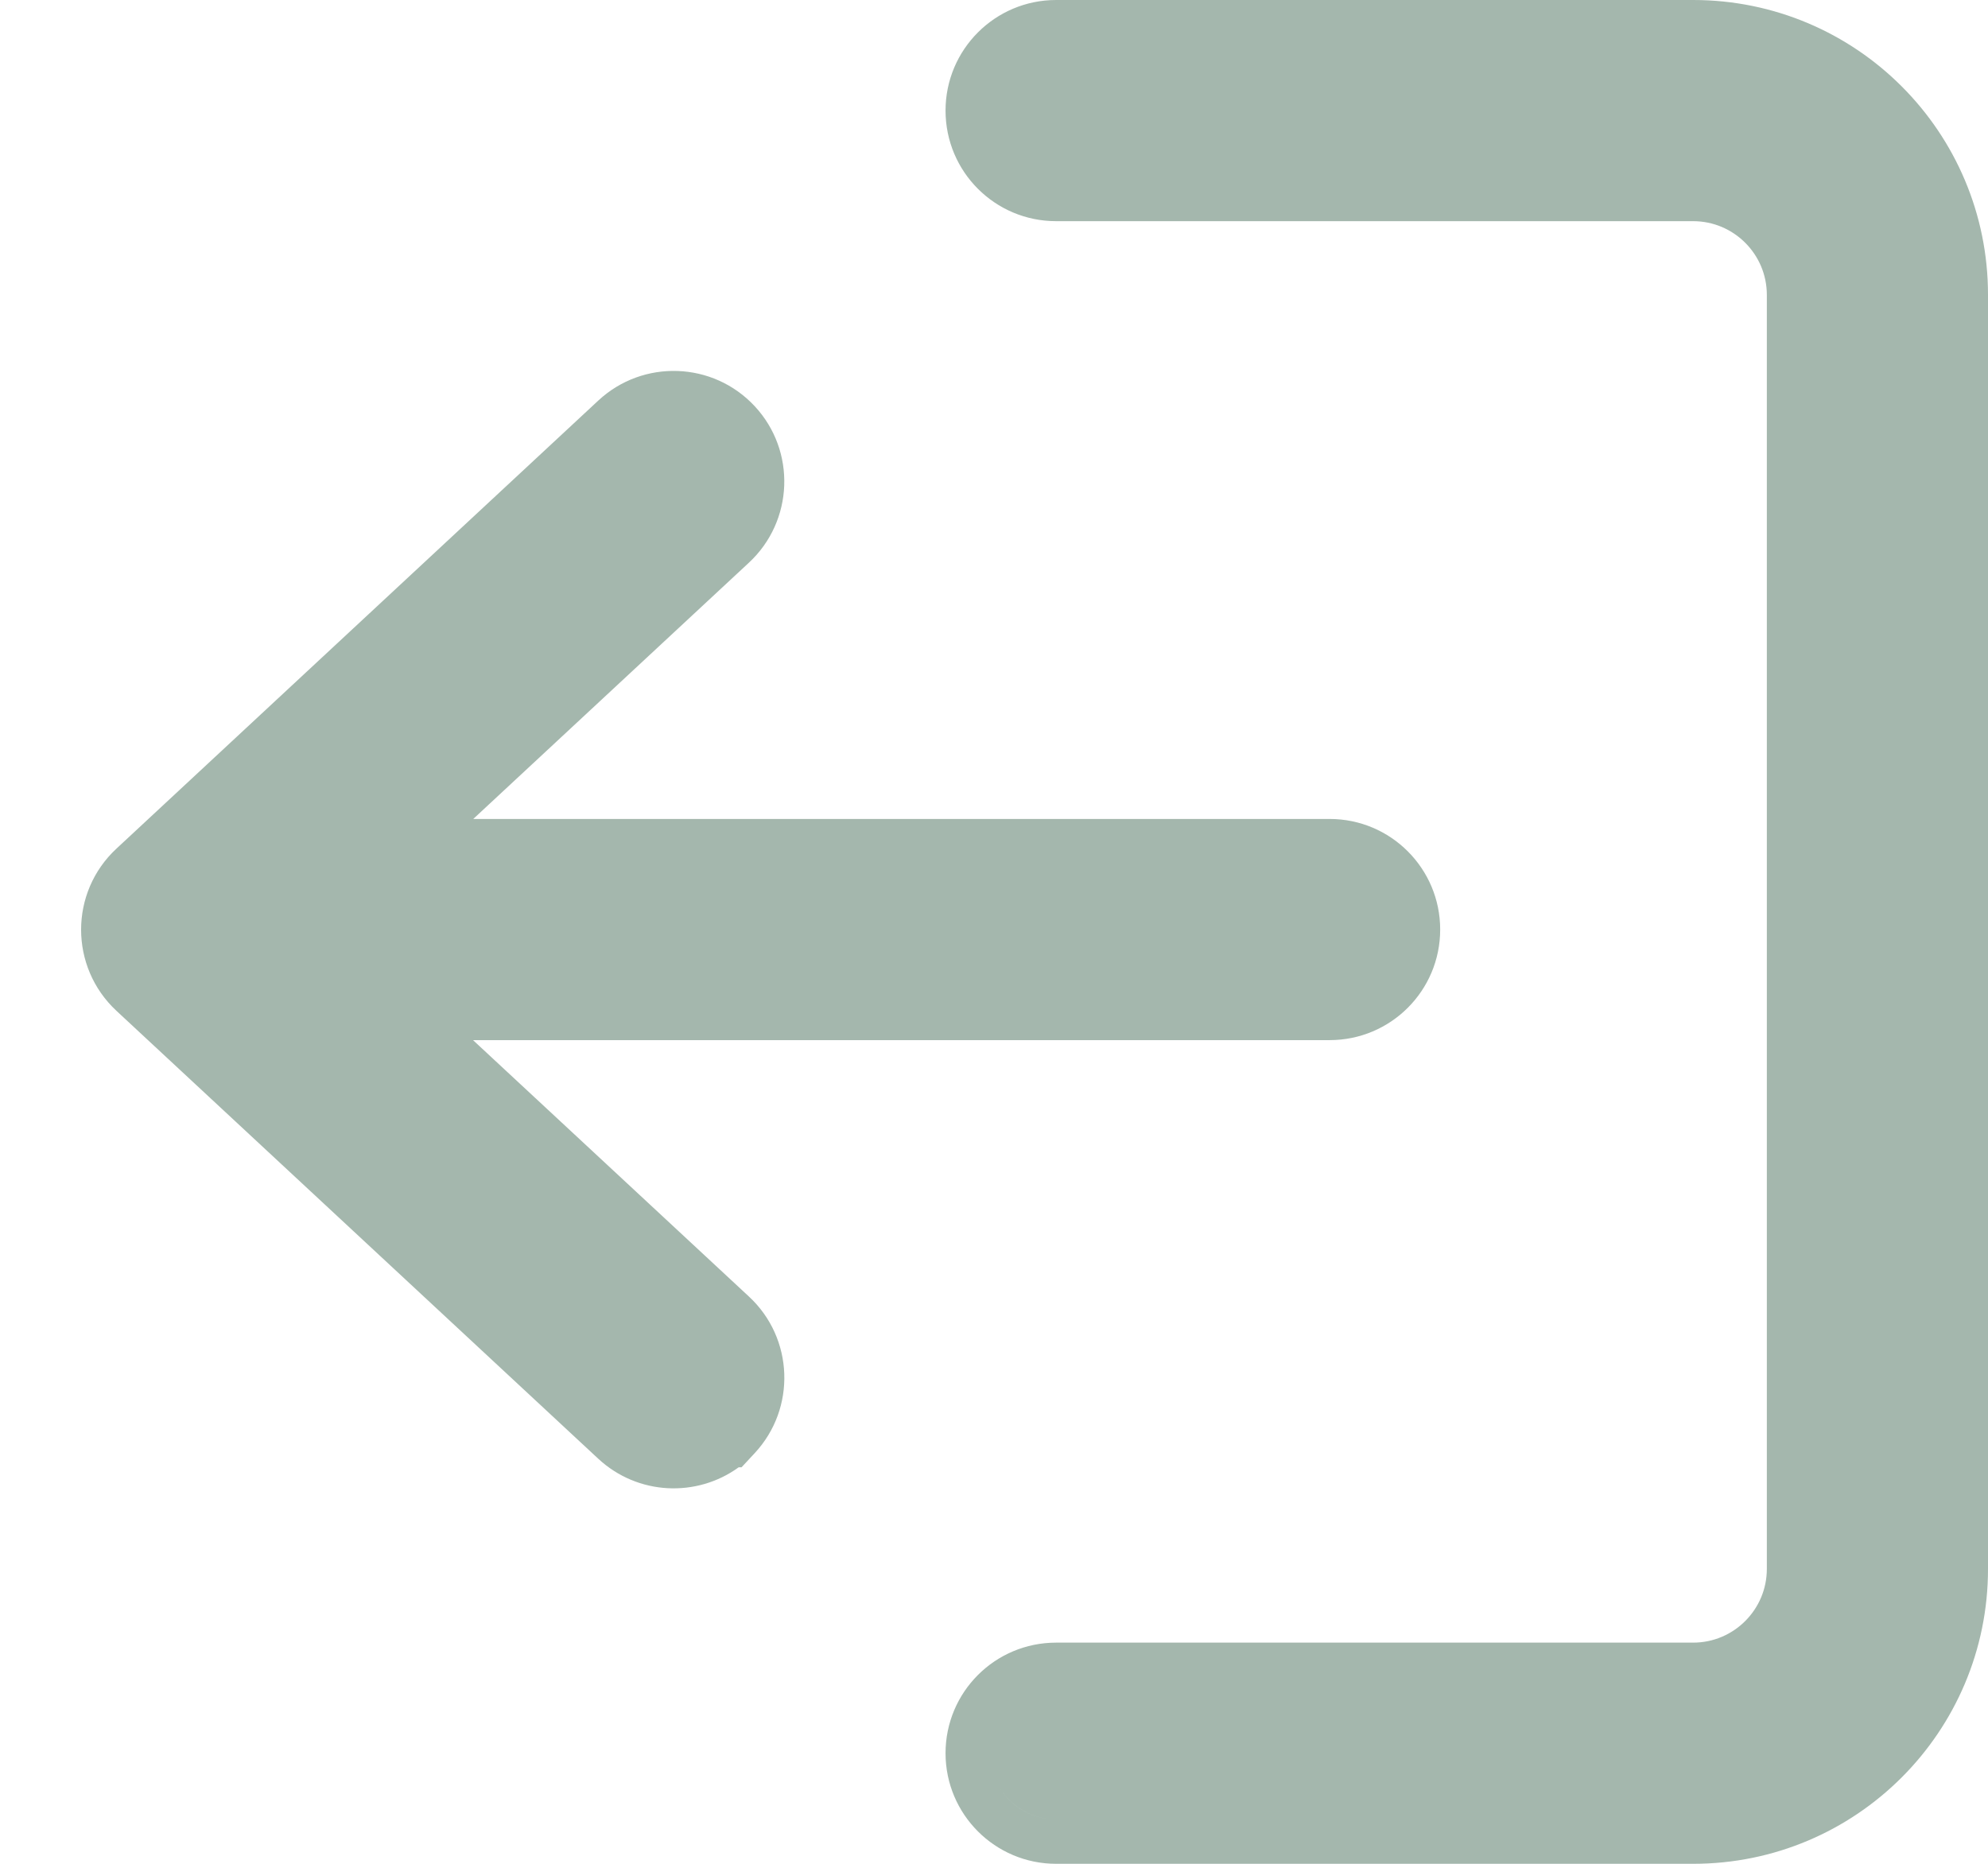 <svg width="16" height="15" viewBox="0 0 16 15" fill="none" xmlns="http://www.w3.org/2000/svg">
<path id="Union" fill-rule="evenodd" clip-rule="evenodd" d="M1.023 7.598C1.045 7.7 1.098 7.796 1.18 7.873L5.058 11.479C5.274 11.679 5.611 11.667 5.812 11.451H5.812C5.812 11.451 5.812 11.451 5.812 11.451C5.611 11.667 5.274 11.679 5.058 11.479L1.18 7.873C1.098 7.796 1.045 7.7 1.023 7.598ZM2.898 8.014L2.898 8.014H10.701C10.995 8.014 11.234 7.776 11.234 7.481C11.234 7.451 11.232 7.422 11.227 7.393C11.232 7.422 11.234 7.451 11.234 7.481C11.234 7.776 10.995 8.014 10.701 8.014H2.898ZM2.901 6.948H2.901L5.785 4.266C5.907 4.153 5.964 3.997 5.955 3.844C5.964 3.997 5.907 4.153 5.785 4.266L2.901 6.948ZM4.816 3.223C5.176 2.889 5.739 2.909 6.074 3.269C6.409 3.629 6.388 4.193 6.028 4.528L3.809 6.591H10.701C11.193 6.591 11.591 6.99 11.591 7.481C11.591 7.973 11.193 8.371 10.701 8.371H3.807L6.028 10.435C6.389 10.77 6.409 11.335 6.074 11.695L5.968 11.809H5.945C5.607 12.054 5.133 12.035 4.815 11.74L0.937 8.135C0.558 7.782 0.558 7.182 0.937 6.83L4.816 3.223ZM14.22 2.373C14.22 2.046 13.954 1.78 13.627 1.78H8.5C8.008 1.78 7.61 1.382 7.61 0.89C7.61 0.399 8.008 0 8.5 0H13.627C14.938 0 16 1.062 16 2.373V12.627C16 13.938 14.938 15 13.627 15H8.5C8.008 15 7.61 14.601 7.61 14.11C7.61 13.618 8.008 13.22 8.5 13.22H13.627C13.954 13.22 14.22 12.954 14.22 12.627V2.373ZM8.011 14.323C8.094 14.511 8.282 14.643 8.5 14.643H13.627C14.74 14.643 15.643 13.74 15.643 12.627V2.373C15.643 2.2 15.621 2.032 15.58 1.872C15.621 2.032 15.643 2.2 15.643 2.373V12.627C15.643 13.74 14.74 14.643 13.627 14.643H8.5C8.281 14.643 8.094 14.511 8.011 14.323ZM14.548 2.138C14.443 1.727 14.071 1.423 13.627 1.423H8.5C8.25 1.423 8.041 1.252 7.983 1.02C8.041 1.252 8.25 1.423 8.5 1.423H13.627C14.071 1.423 14.443 1.727 14.548 2.138Z" fill="#A4B7AD"/>
</svg>
